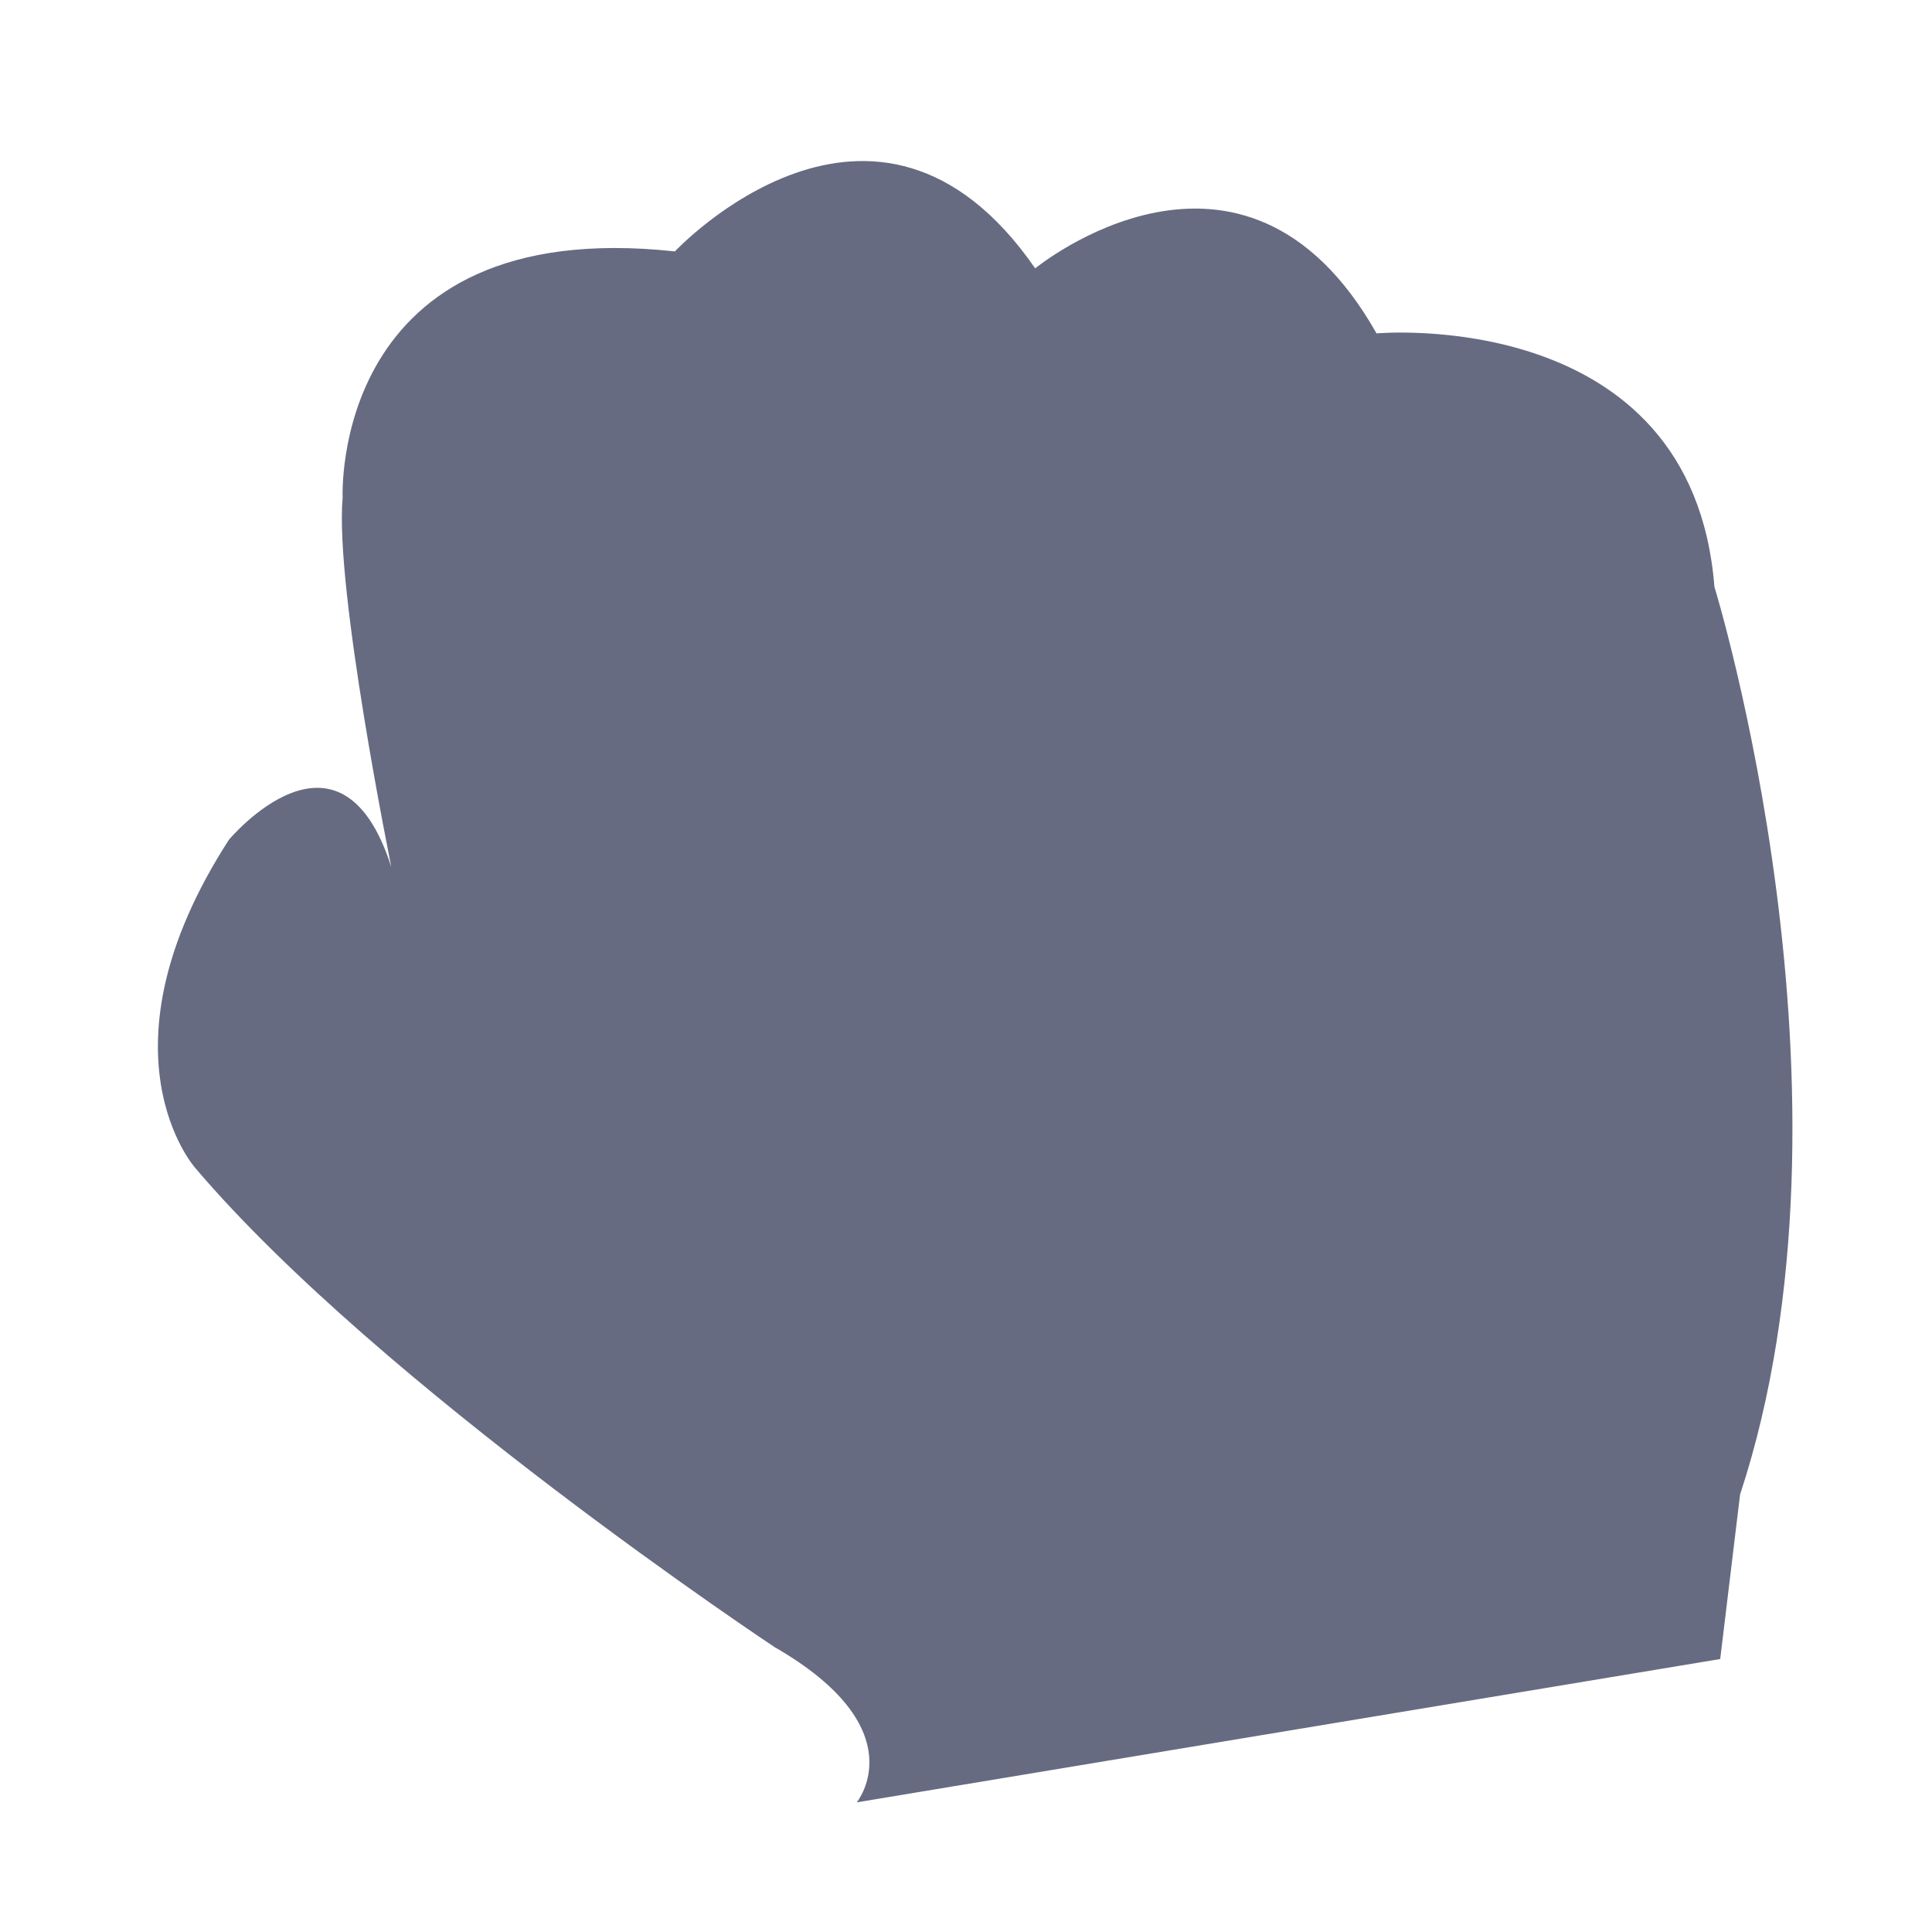 <svg width="76" height="76" viewBox="0 0 76 76" fill="none" xmlns="http://www.w3.org/2000/svg">
<path d="M67.441 23.085C66.564 11.981 54.149 13.115 54.149 13.115C48.909 3.837 40.722 10.557 40.722 10.557C34.433 1.464 26.548 9.89 26.548 9.89C12.952 8.418 13.479 19.583 13.479 19.583C13.159 23.132 15.395 34.112 15.395 34.112C13.378 27.784 9.003 33.037 9.003 33.037C3.625 41.374 7.674 45.937 7.674 45.937C14.951 54.505 30.461 64.787 30.461 64.787C36.077 68.018 33.701 70.9 33.701 70.9L67.669 65.262L68.45 58.792C73.614 43.105 67.441 23.085 67.441 23.085Z" fill="#666B81"/>
</svg>
